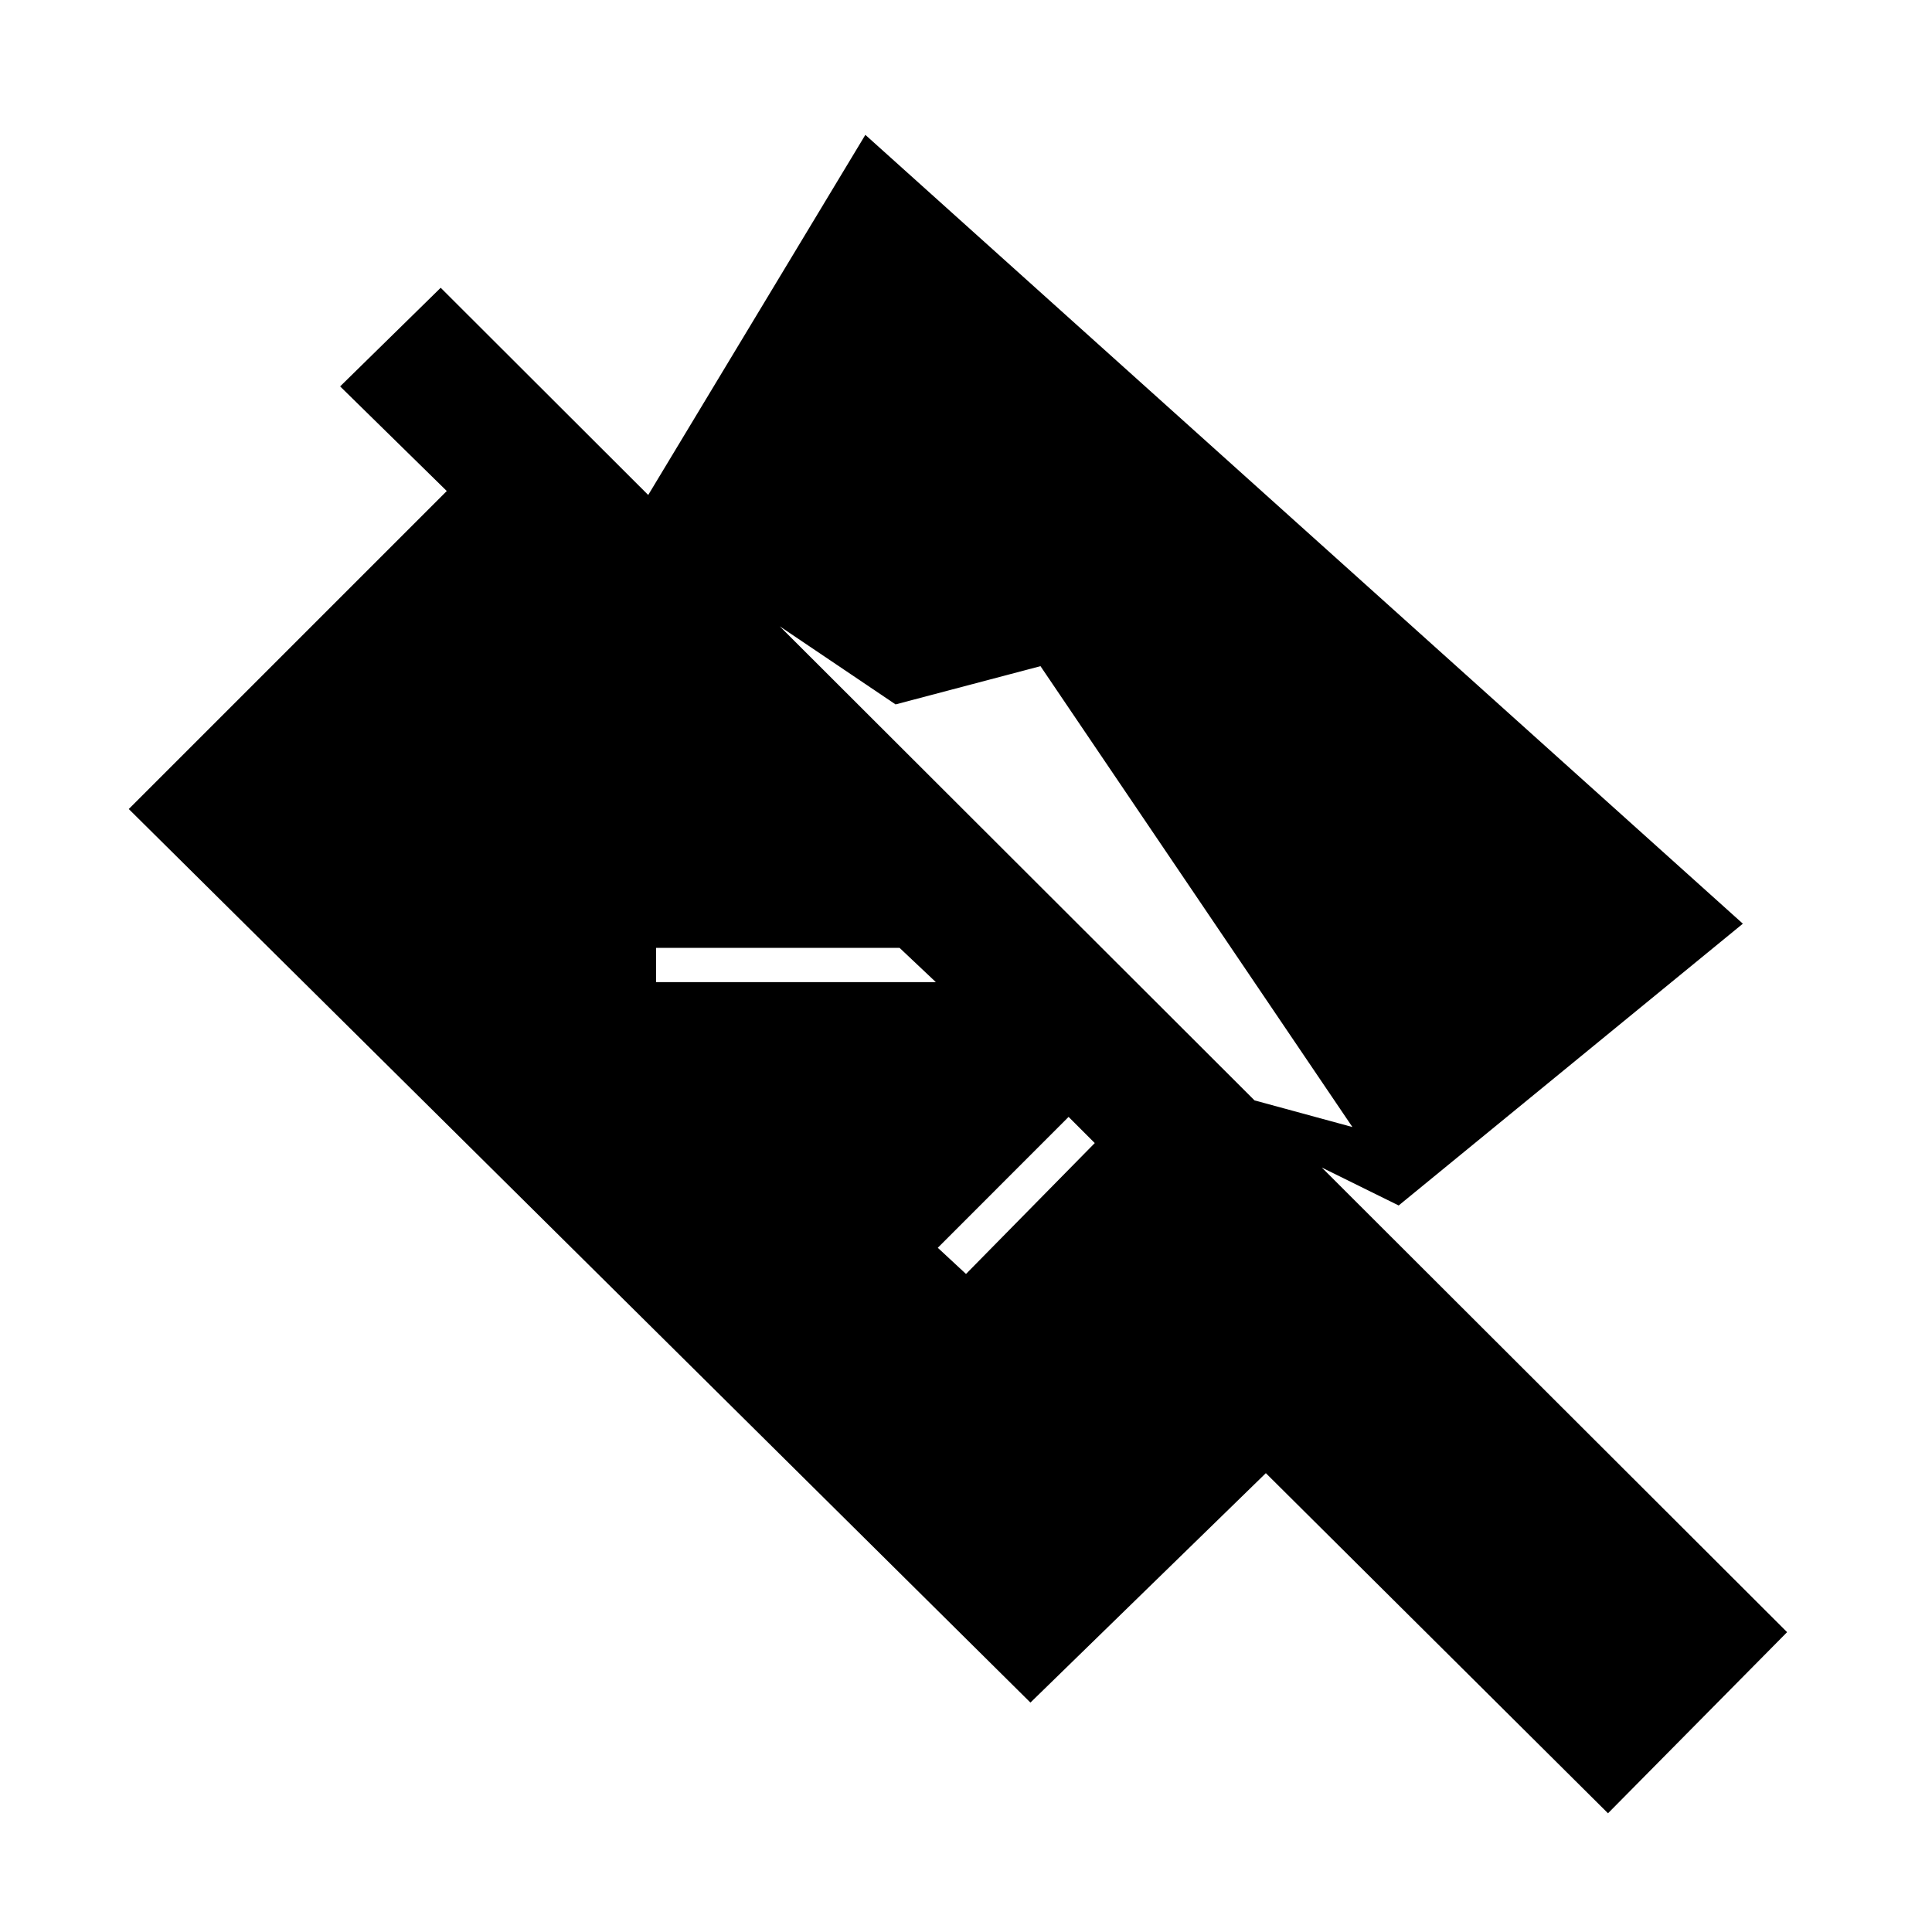 <svg xmlns="http://www.w3.org/2000/svg" height="20" width="20"><path d="m10.667 17.625-9.334-9.25 3.292-3.292L3.521 4l1.041-1.021L18.5 16.896l-1.854 1.875-3.542-3.521ZM10 13.188l1.333-1.355-.271-.271-1.354 1.355Zm4.479-.709-3.083-1.521 2.604.709-3.229-4.771-1.5.396-2.75-1.854 2.437-4.042 9.084 8.166Zm-7.687-2.312h2.896l-.376-.355h-2.52Z"/></svg>